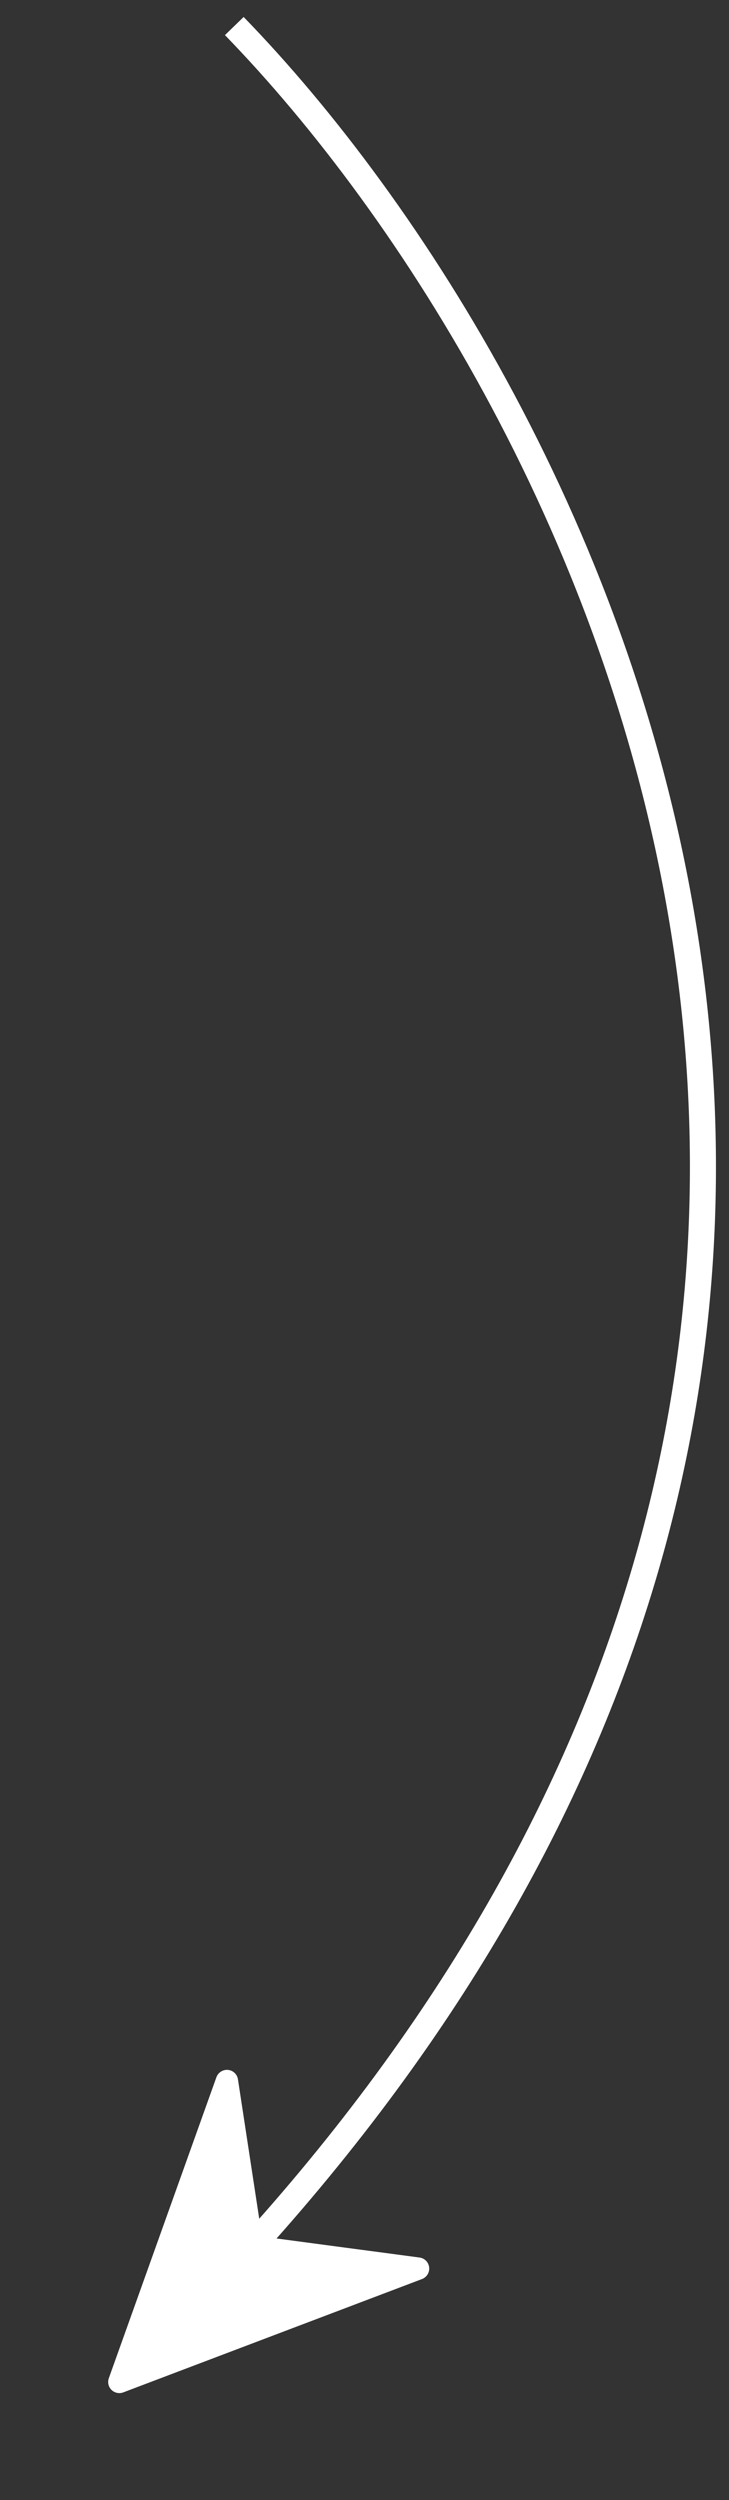<svg width="28" height="96" viewBox="0 0 28 96" fill="none" xmlns="http://www.w3.org/2000/svg">
<rect x="0" y="0" width="28" height="96" fill="#333333" stroke="none"/>
<path d="M8.999 1C22.582 14.989 41.599 51.774 8.999 87" stroke="white"/>
<g clip-path="url(#clip0_9_644)">
<path d="M4.735 91.863L16.209 87.511C16.391 87.441 16.505 87.256 16.483 87.061C16.472 86.966 16.43 86.877 16.363 86.809C16.297 86.741 16.209 86.697 16.114 86.685L10.061 85.879L9.139 79.842C9.11 79.648 8.952 79.499 8.757 79.48C8.625 79.467 8.498 79.517 8.41 79.607C8.367 79.65 8.334 79.703 8.312 79.762L4.18 91.318C4.124 91.476 4.164 91.651 4.283 91.768C4.403 91.885 4.579 91.922 4.735 91.863Z" fill="white"/>
</g>
<defs>
<clipPath id="clip0_9_644">
<rect width="12" height="12" fill="white" transform="translate(16.97 87.404) rotate(134.451)"/>
</clipPath>
</defs>
</svg>
